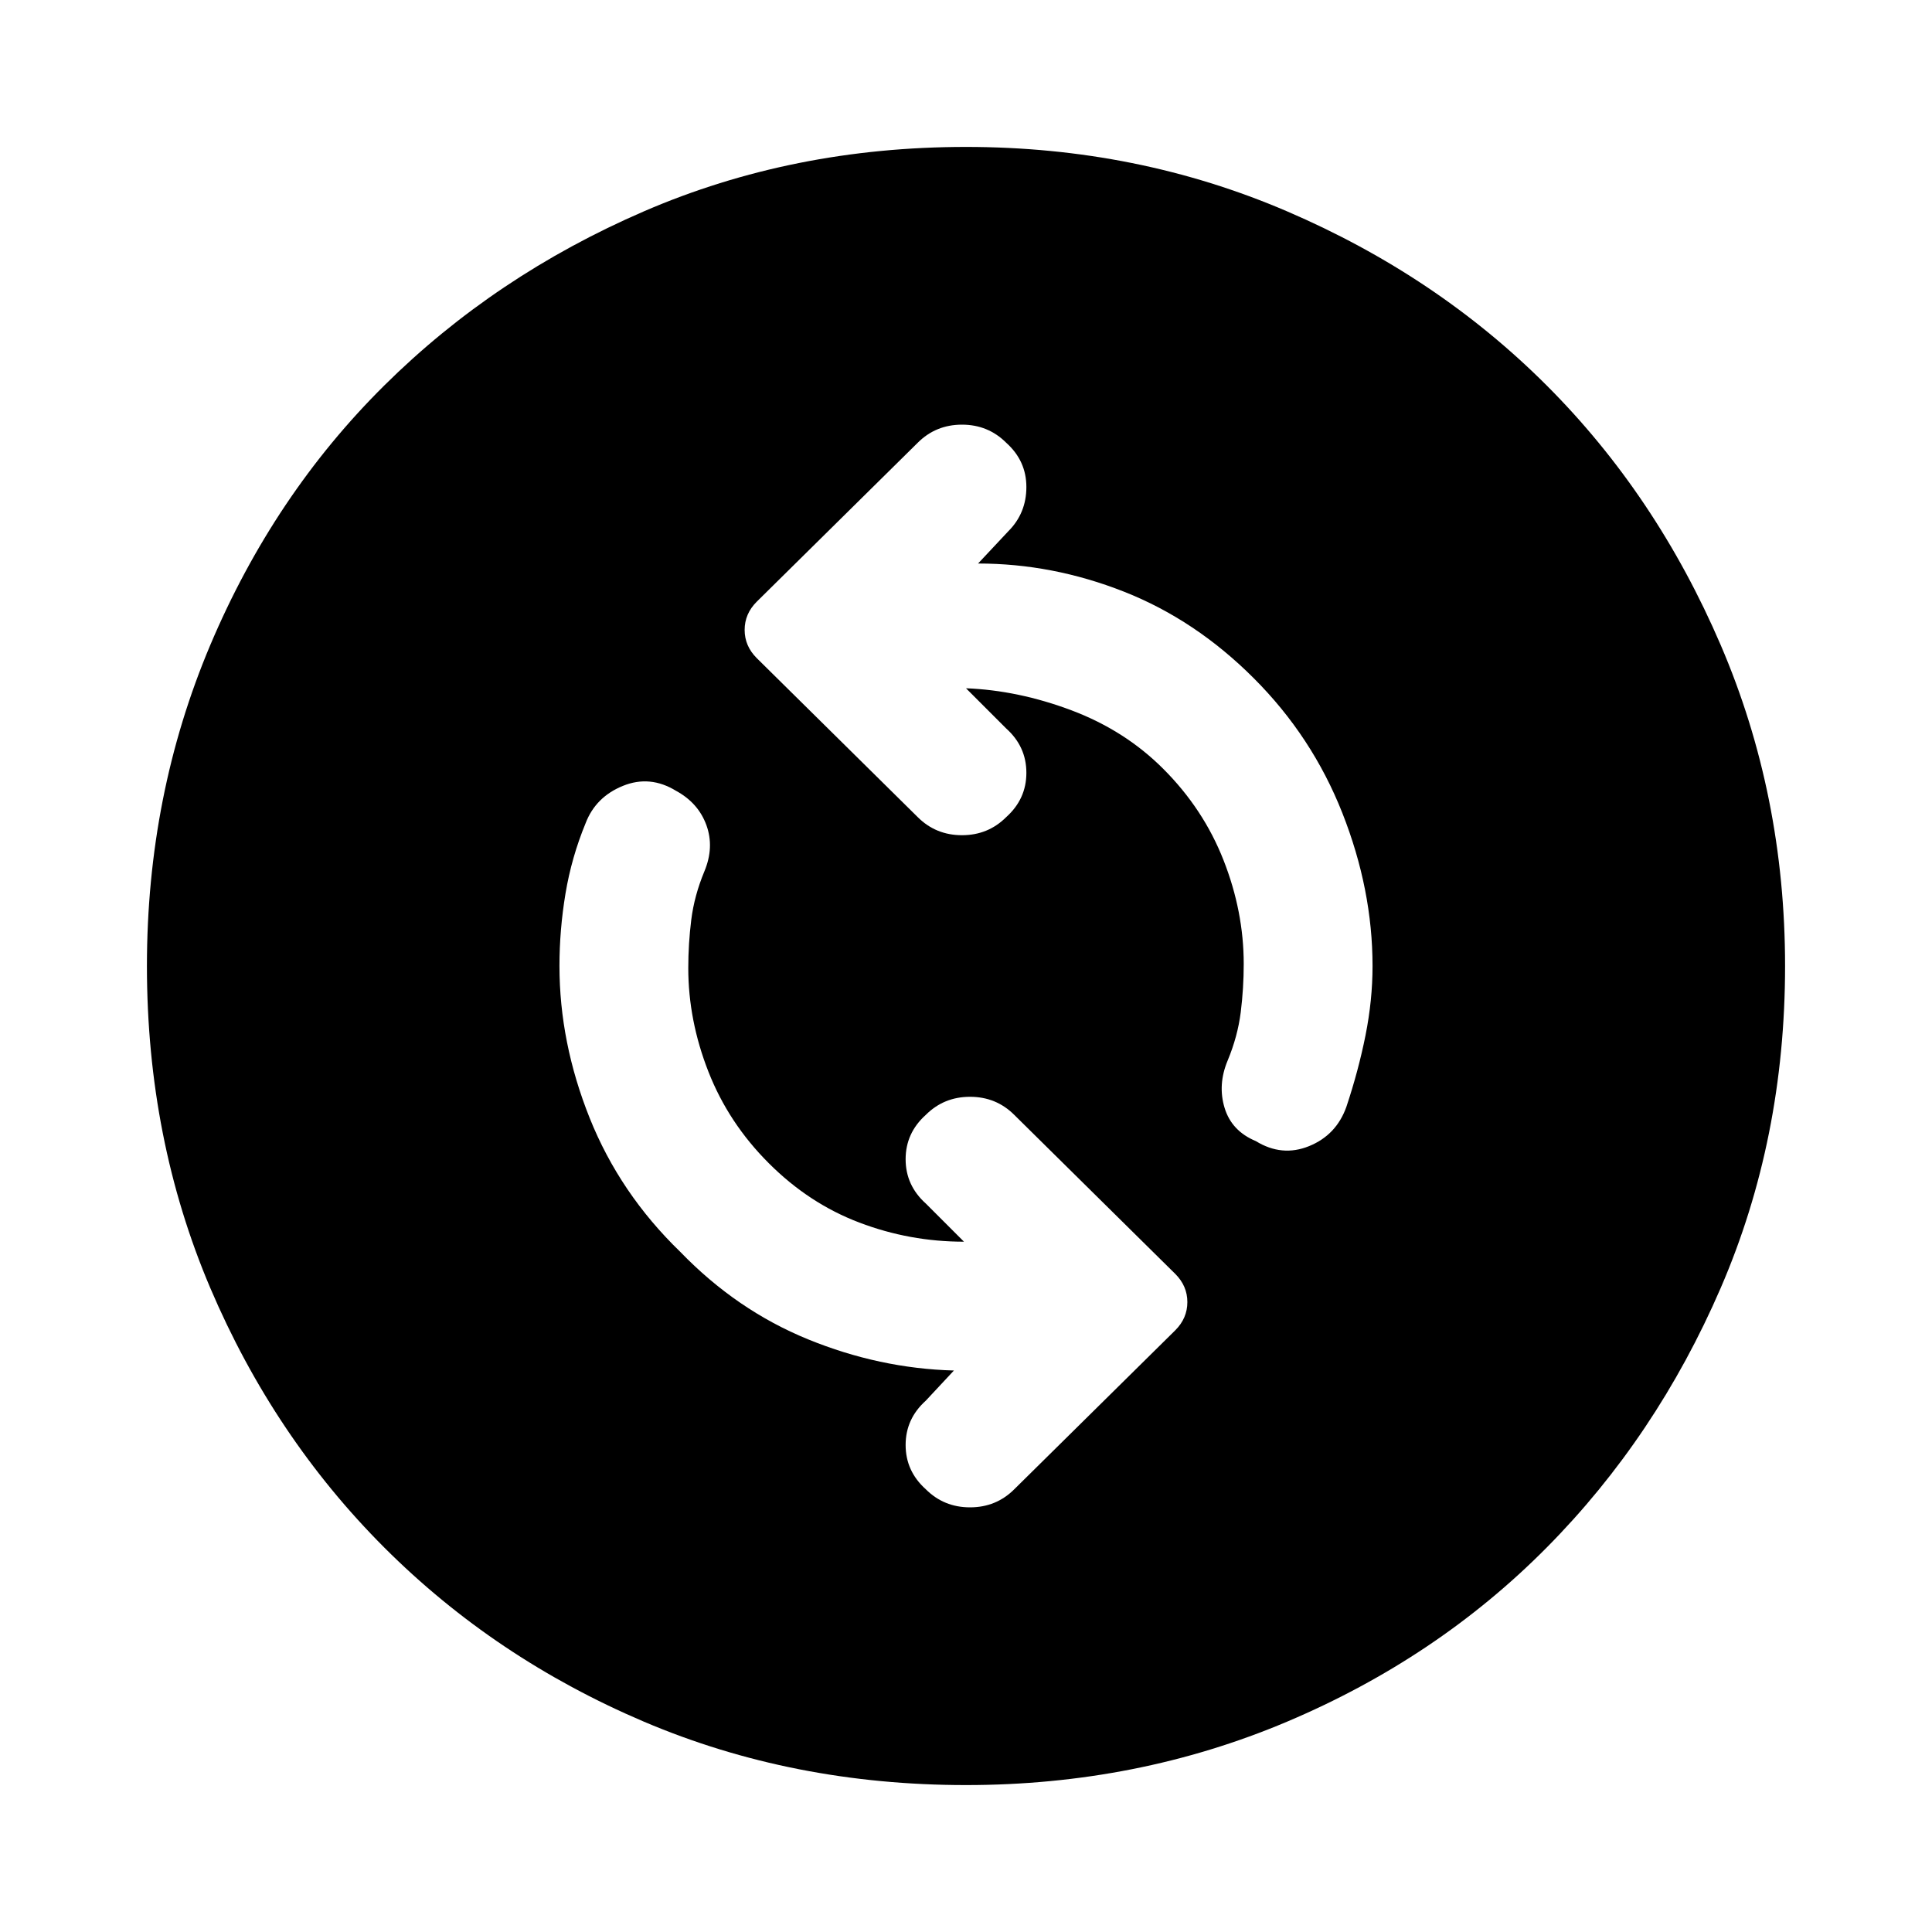 <svg xmlns="http://www.w3.org/2000/svg" height="40" width="40"><path d="M26 23.625q.542.333 1.104.104.563-.229.771-.812.25-.75.396-1.479.146-.73.146-1.438 0-1.583-.625-3.167-.625-1.583-1.834-2.791-1.208-1.209-2.687-1.792-1.479-.583-3.021-.583l.625-.667q.375-.375.375-.917 0-.541-.417-.916-.375-.375-.916-.375-.542 0-.917.375l-3.333 3.291q-.25.25-.25.584 0 .333.25.583L19 16.917q.375.375.917.375.541 0 .916-.375.417-.375.417-.917t-.417-.917L20 14.25q1.083.042 2.188.458 1.104.417 1.895 1.209.834.833 1.25 1.895.417 1.063.417 2.146 0 .5-.062 1-.063.5-.271 1-.209.5-.063.98.146.479.646.687Zm-6.833 7.208q.375.375.916.375.542 0 .917-.375l3.333-3.291q.25-.25.25-.584 0-.333-.25-.583L21 23.083q-.375-.375-.917-.375-.541 0-.916.375-.417.375-.417.917t.417.917l.791.791q-1.125 0-2.166-.396-1.042-.395-1.875-1.229-.834-.833-1.25-1.895-.417-1.063-.417-2.146 0-.5.062-1 .063-.5.271-1 .209-.5.042-.959-.167-.458-.625-.708-.542-.333-1.104-.104-.563.229-.771.771-.292.708-.417 1.458t-.125 1.5q0 1.583.625 3.146.625 1.562 1.875 2.771 1.167 1.208 2.646 1.812 1.479.604 3.021.646l-.583.625q-.417.375-.417.917 0 .541.417.916ZM20 36.958q-3.583 0-6.667-1.312-3.083-1.313-5.375-3.604-2.291-2.292-3.604-5.375Q3.042 23.583 3.042 20q0-3.542 1.312-6.646 1.313-3.104 3.604-5.375 2.292-2.271 5.375-3.604Q16.417 3.042 20 3.042q3.542 0 6.646 1.333t5.375 3.604q2.271 2.271 3.604 5.375 1.333 3.104 1.333 6.646 0 3.583-1.333 6.667-1.333 3.083-3.604 5.375-2.271 2.291-5.375 3.604-3.104 1.312-6.646 1.312Z"/></svg>